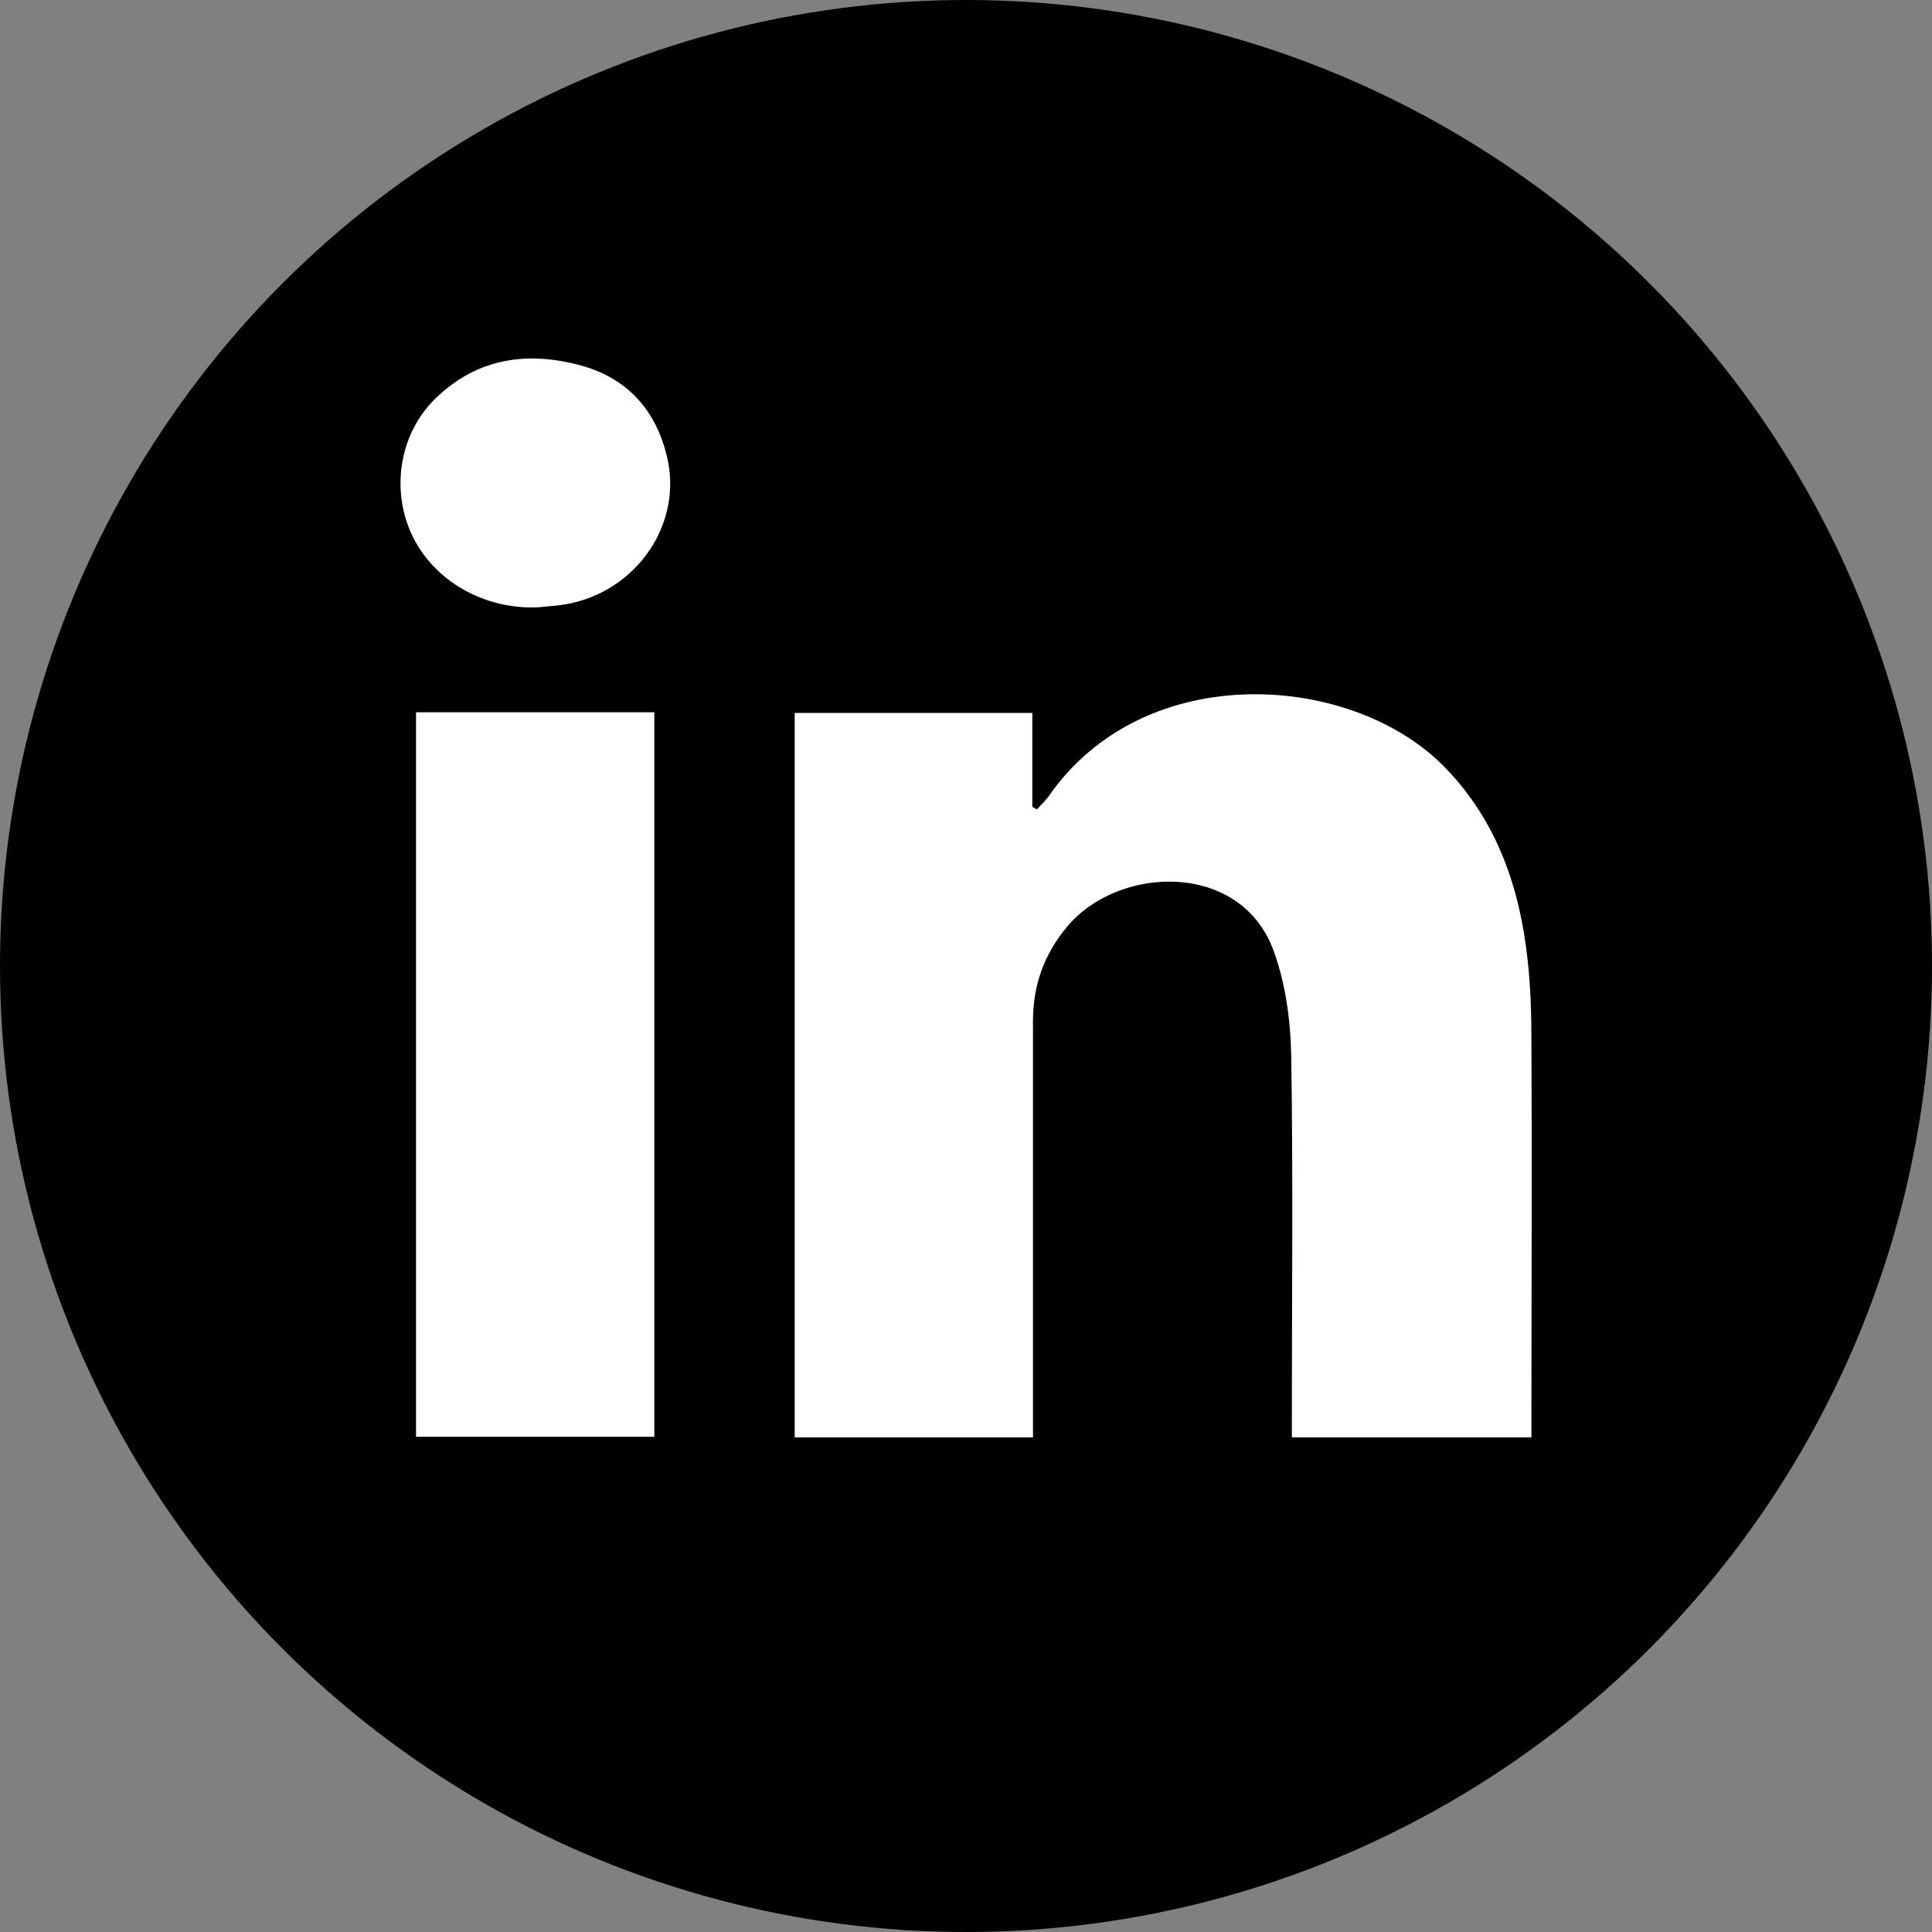 <?xml version="1.0" encoding="utf-8"?>
<svg version="1.1" id="Слой_1" xmlns="http://www.w3.org/2000/svg" xmlns:xlink="http://www.w3.org/1999/xlink" x="0px" y="0px"
	 viewBox="0 0 30 30" style="enable-background:new 0 0 30 30;" xml:space="preserve">
<rect x="0" y="0" width="30" height="30" fill="#808080" stroke="none"/>
<style type="text/css">
	.st0{fill:#FFFFFF;}
</style>
<g>
	<circle cx="15" cy="15" r="15"/>
	<g>
		<path class="st0" d="M23.78,22.32c-1.26,0-2.47,0-3.72,0c0-0.13,0-0.25,0-0.37c0-1.85,0.02-3.7-0.01-5.55
			c-0.01-0.56-0.09-1.16-0.29-1.68c-0.53-1.35-2.4-1.28-3.19-0.33c-0.36,0.43-0.53,0.91-0.53,1.47c0,2.03,0,4.05,0,6.08
			c0,0.12,0,0.24,0,0.38c-1.25,0-2.47,0-3.7,0c0-3.75,0-7.49,0-11.25c1.23,0,2.44,0,3.69,0c0,0.49,0,0.97,0,1.46
			c0.02,0.01,0.05,0.02,0.07,0.04c0.06-0.07,0.13-0.13,0.18-0.2c1.49-2.16,4.74-1.93,6.17-0.44c0.8,0.83,1.15,1.86,1.27,2.97
			c0.05,0.44,0.06,0.88,0.06,1.32c0.01,1.9,0,3.8,0,5.71C23.78,22.05,23.78,22.17,23.78,22.32z"/>
		<path class="st0" d="M10.16,11.06c0,3.76,0,7.49,0,11.25c-1.23,0-2.46,0-3.7,0c0-3.75,0-7.49,0-11.25
			C7.69,11.06,8.91,11.06,10.16,11.06z"/>
		<path class="st0" d="M8.36,9.43C7.51,9.47,6.71,9.01,6.38,8.27c-0.31-0.7-0.17-1.56,0.4-2.1c0.65-0.62,1.43-0.72,2.26-0.49
			c0.73,0.21,1.17,0.72,1.33,1.47c0.22,1.07-0.57,2.12-1.7,2.25C8.56,9.41,8.46,9.42,8.36,9.43z"/>
	</g>
</g>
</svg>
